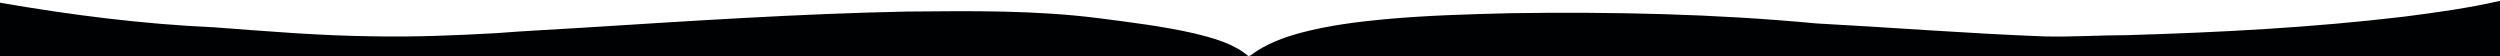 <?xml version="1.0" encoding="UTF-8" ?>
<!DOCTYPE svg PUBLIC "-//W3C//DTD SVG 1.1//EN" "http://www.w3.org/Graphics/SVG/1.1/DTD/svg11.dtd">
<svg width="1918pt" height="43pt" viewBox="0 0 1918 43" version="1.1" xmlns="http://www.w3.org/2000/svg">
<path fill="#000102" d=" M 1844.38 12.78 C 1869.04 9.62 1893.75 6.23 1918.00 0.65 L 1918.00 43.00 L 0.00 43.00 L 0.00 2.07 C 54.29 11.47 109.07 18.47 164.14 20.94 C 204.74 23.97 245.35 27.42 286.09 27.85 C 317.54 28.50 349.00 27.20 380.39 25.45 C 402.26 23.75 424.16 22.68 446.05 21.33 C 529.30 16.09 612.56 10.56 695.97 8.86 C 745.21 8.40 794.68 7.75 843.62 14.03 C 867.94 17.23 892.35 20.14 916.29 25.62 C 930.84 29.21 945.98 33.19 957.72 42.98 L 959.13 42.68 C 970.77 33.85 984.67 28.67 998.68 24.97 C 1019.76 19.44 1041.45 16.72 1063.12 14.69 C 1094.99 11.81 1127.00 10.90 1158.98 10.12 C 1237.11 8.99 1315.38 10.60 1393.20 17.95 C 1451.54 21.07 1509.79 25.72 1568.18 27.93 C 1589.49 28.47 1610.79 26.98 1632.11 26.96 C 1703.01 24.88 1773.91 21.17 1844.38 12.78 Z" />
</svg>
